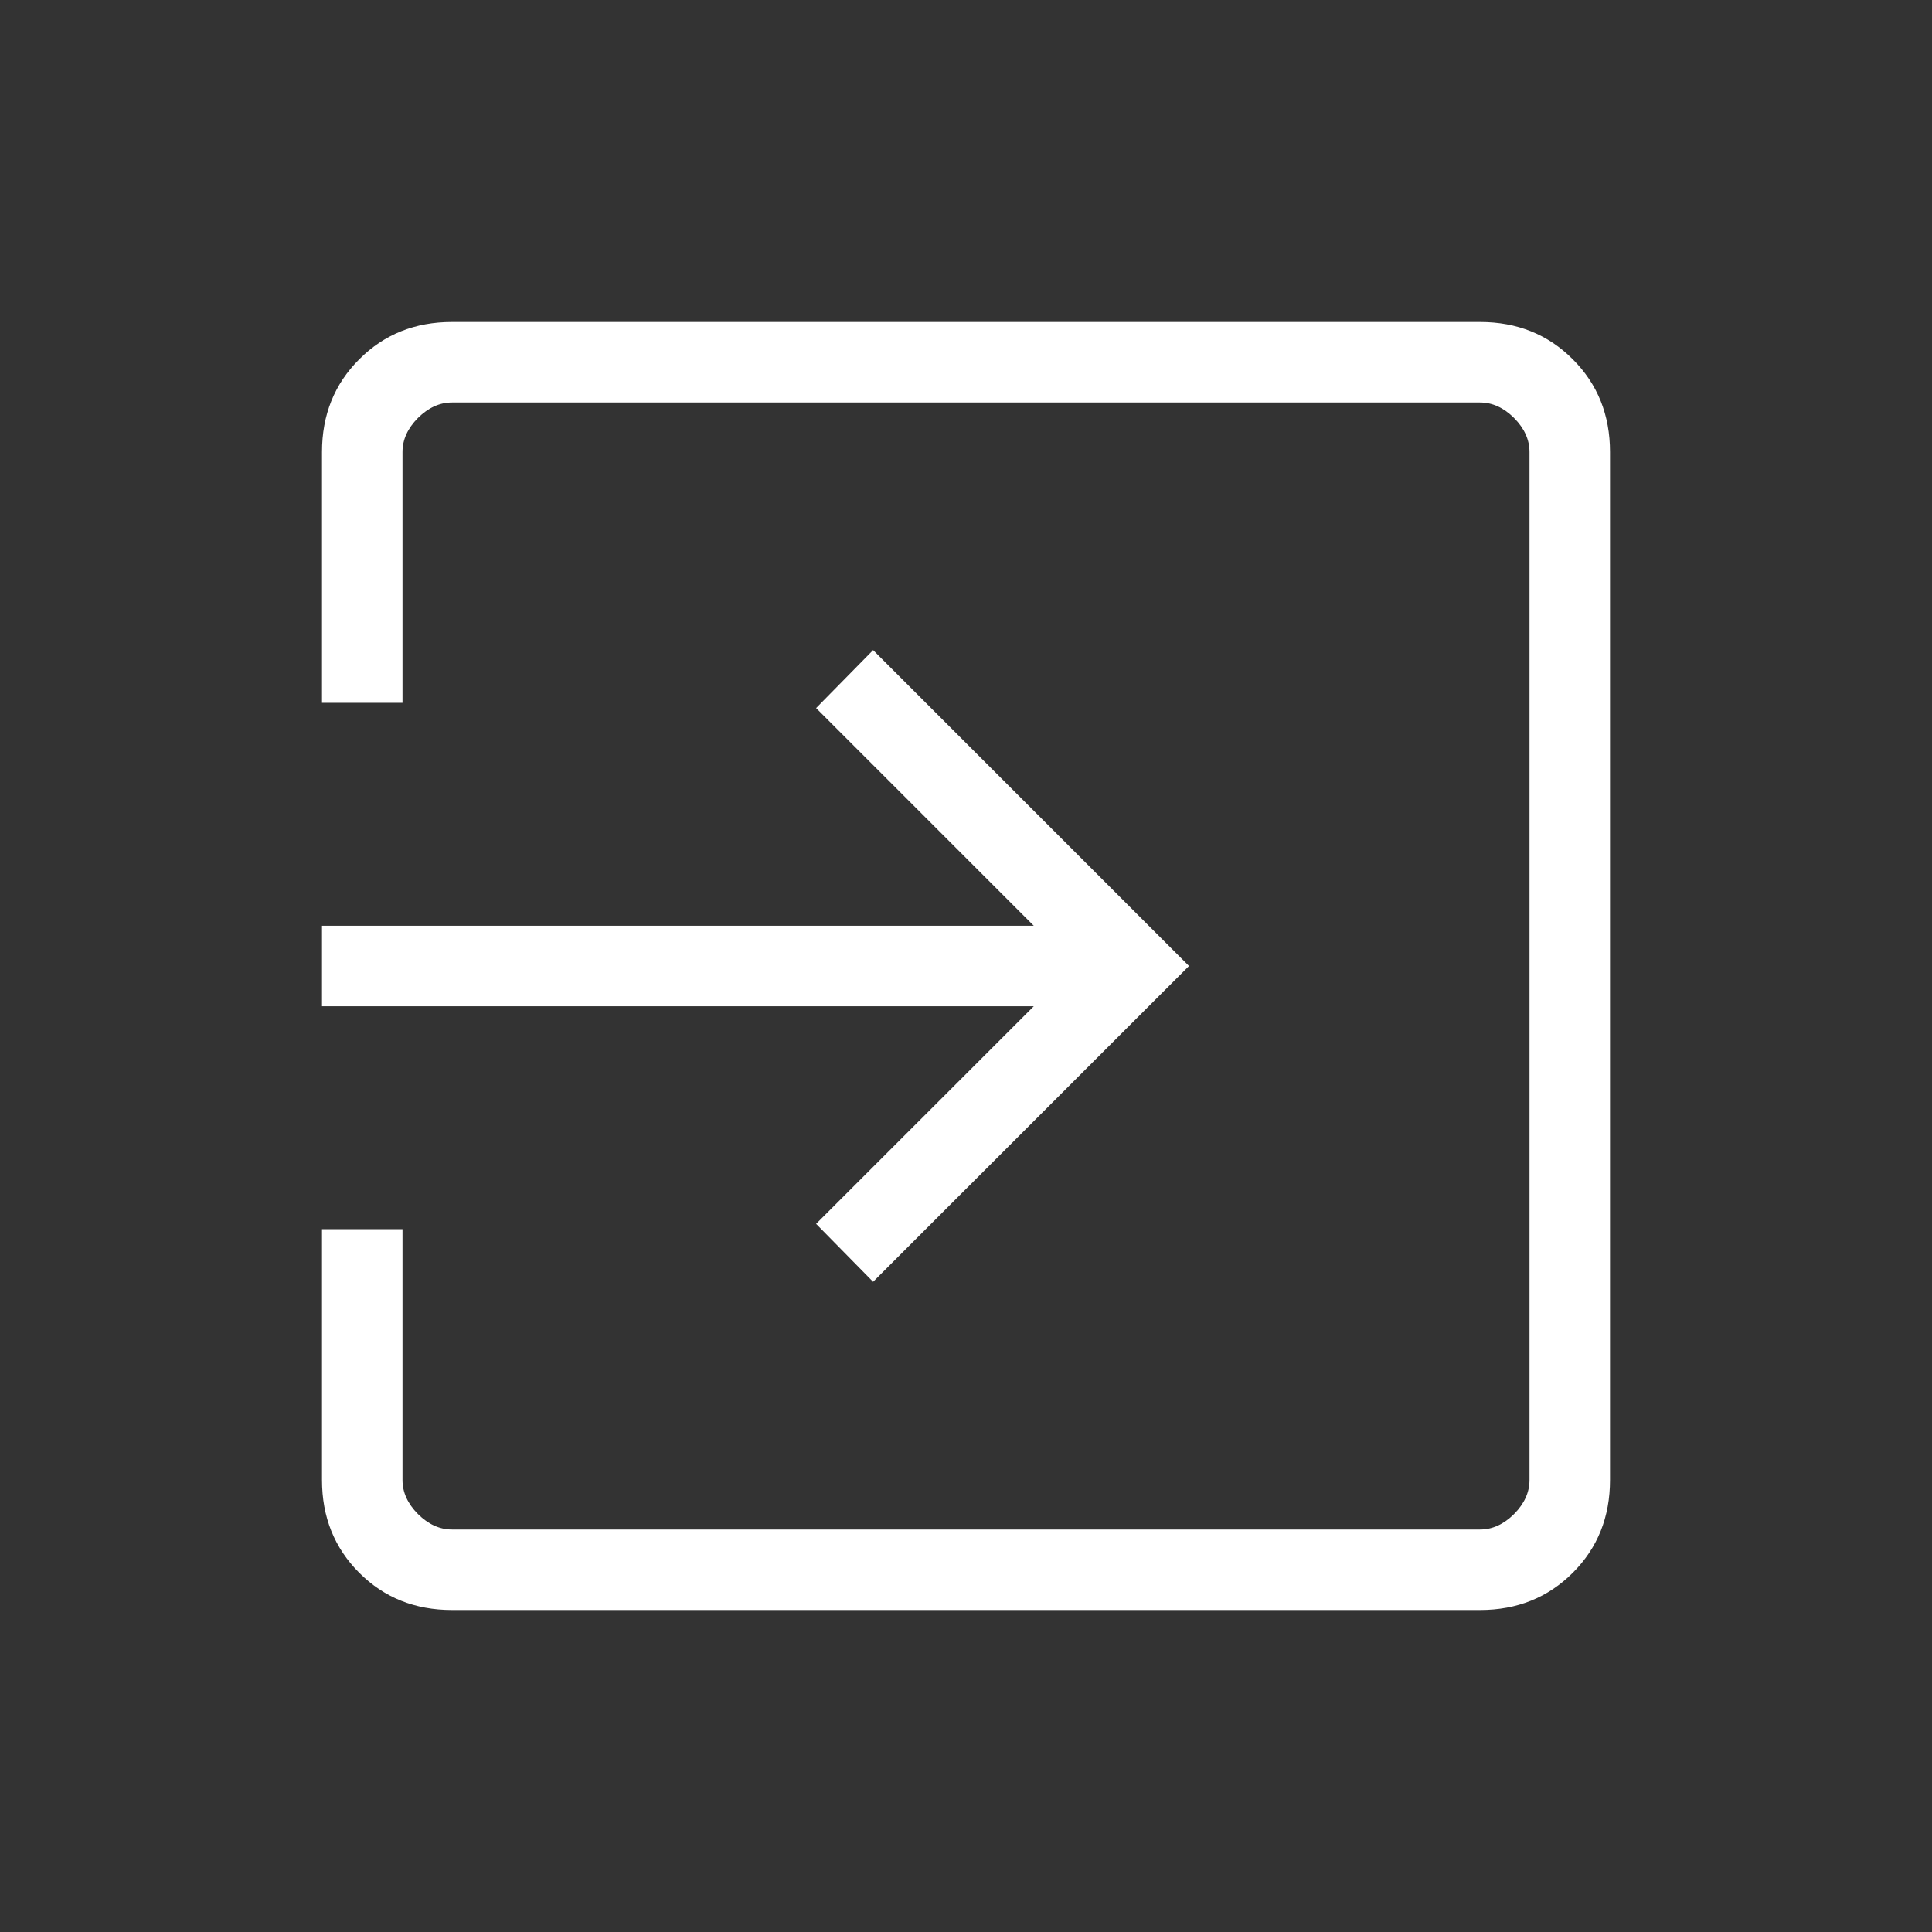 <svg width="24" height="24" viewBox="0 0 24 24" fill="none" xmlns="http://www.w3.org/2000/svg">
<rect x="0" y="0" width="24" height="24" fill="#333333" stroke="none"/>
<path d="M5.615 20C5.155 20 4.771 19.846 4.463 19.538C4.154 19.229 4 18.845 4 18.385V15.269H5V18.385C5 18.538 5.064 18.679 5.192 18.808C5.321 18.936 5.462 19 5.615 19H18.385C18.538 19 18.679 18.936 18.808 18.808C18.936 18.679 19 18.538 19 18.385V5.615C19 5.462 18.936 5.321 18.808 5.192C18.679 5.064 18.538 5 18.385 5H5.615C5.462 5 5.321 5.064 5.192 5.192C5.064 5.321 5 5.462 5 5.615V8.731H4V5.615C4 5.155 4.154 4.771 4.463 4.463C4.771 4.154 5.155 4 5.615 4H18.385C18.845 4 19.229 4.154 19.537 4.463C19.846 4.771 20 5.155 20 5.615V18.385C20 18.845 19.846 19.229 19.538 19.537C19.229 19.846 18.845 20 18.385 20H5.615ZM10.846 15.923L10.138 15.203L12.842 12.5H4V11.5H12.842L10.138 8.796L10.846 8.076L14.77 12L10.846 15.923Z" fill="white"/>
</svg>
